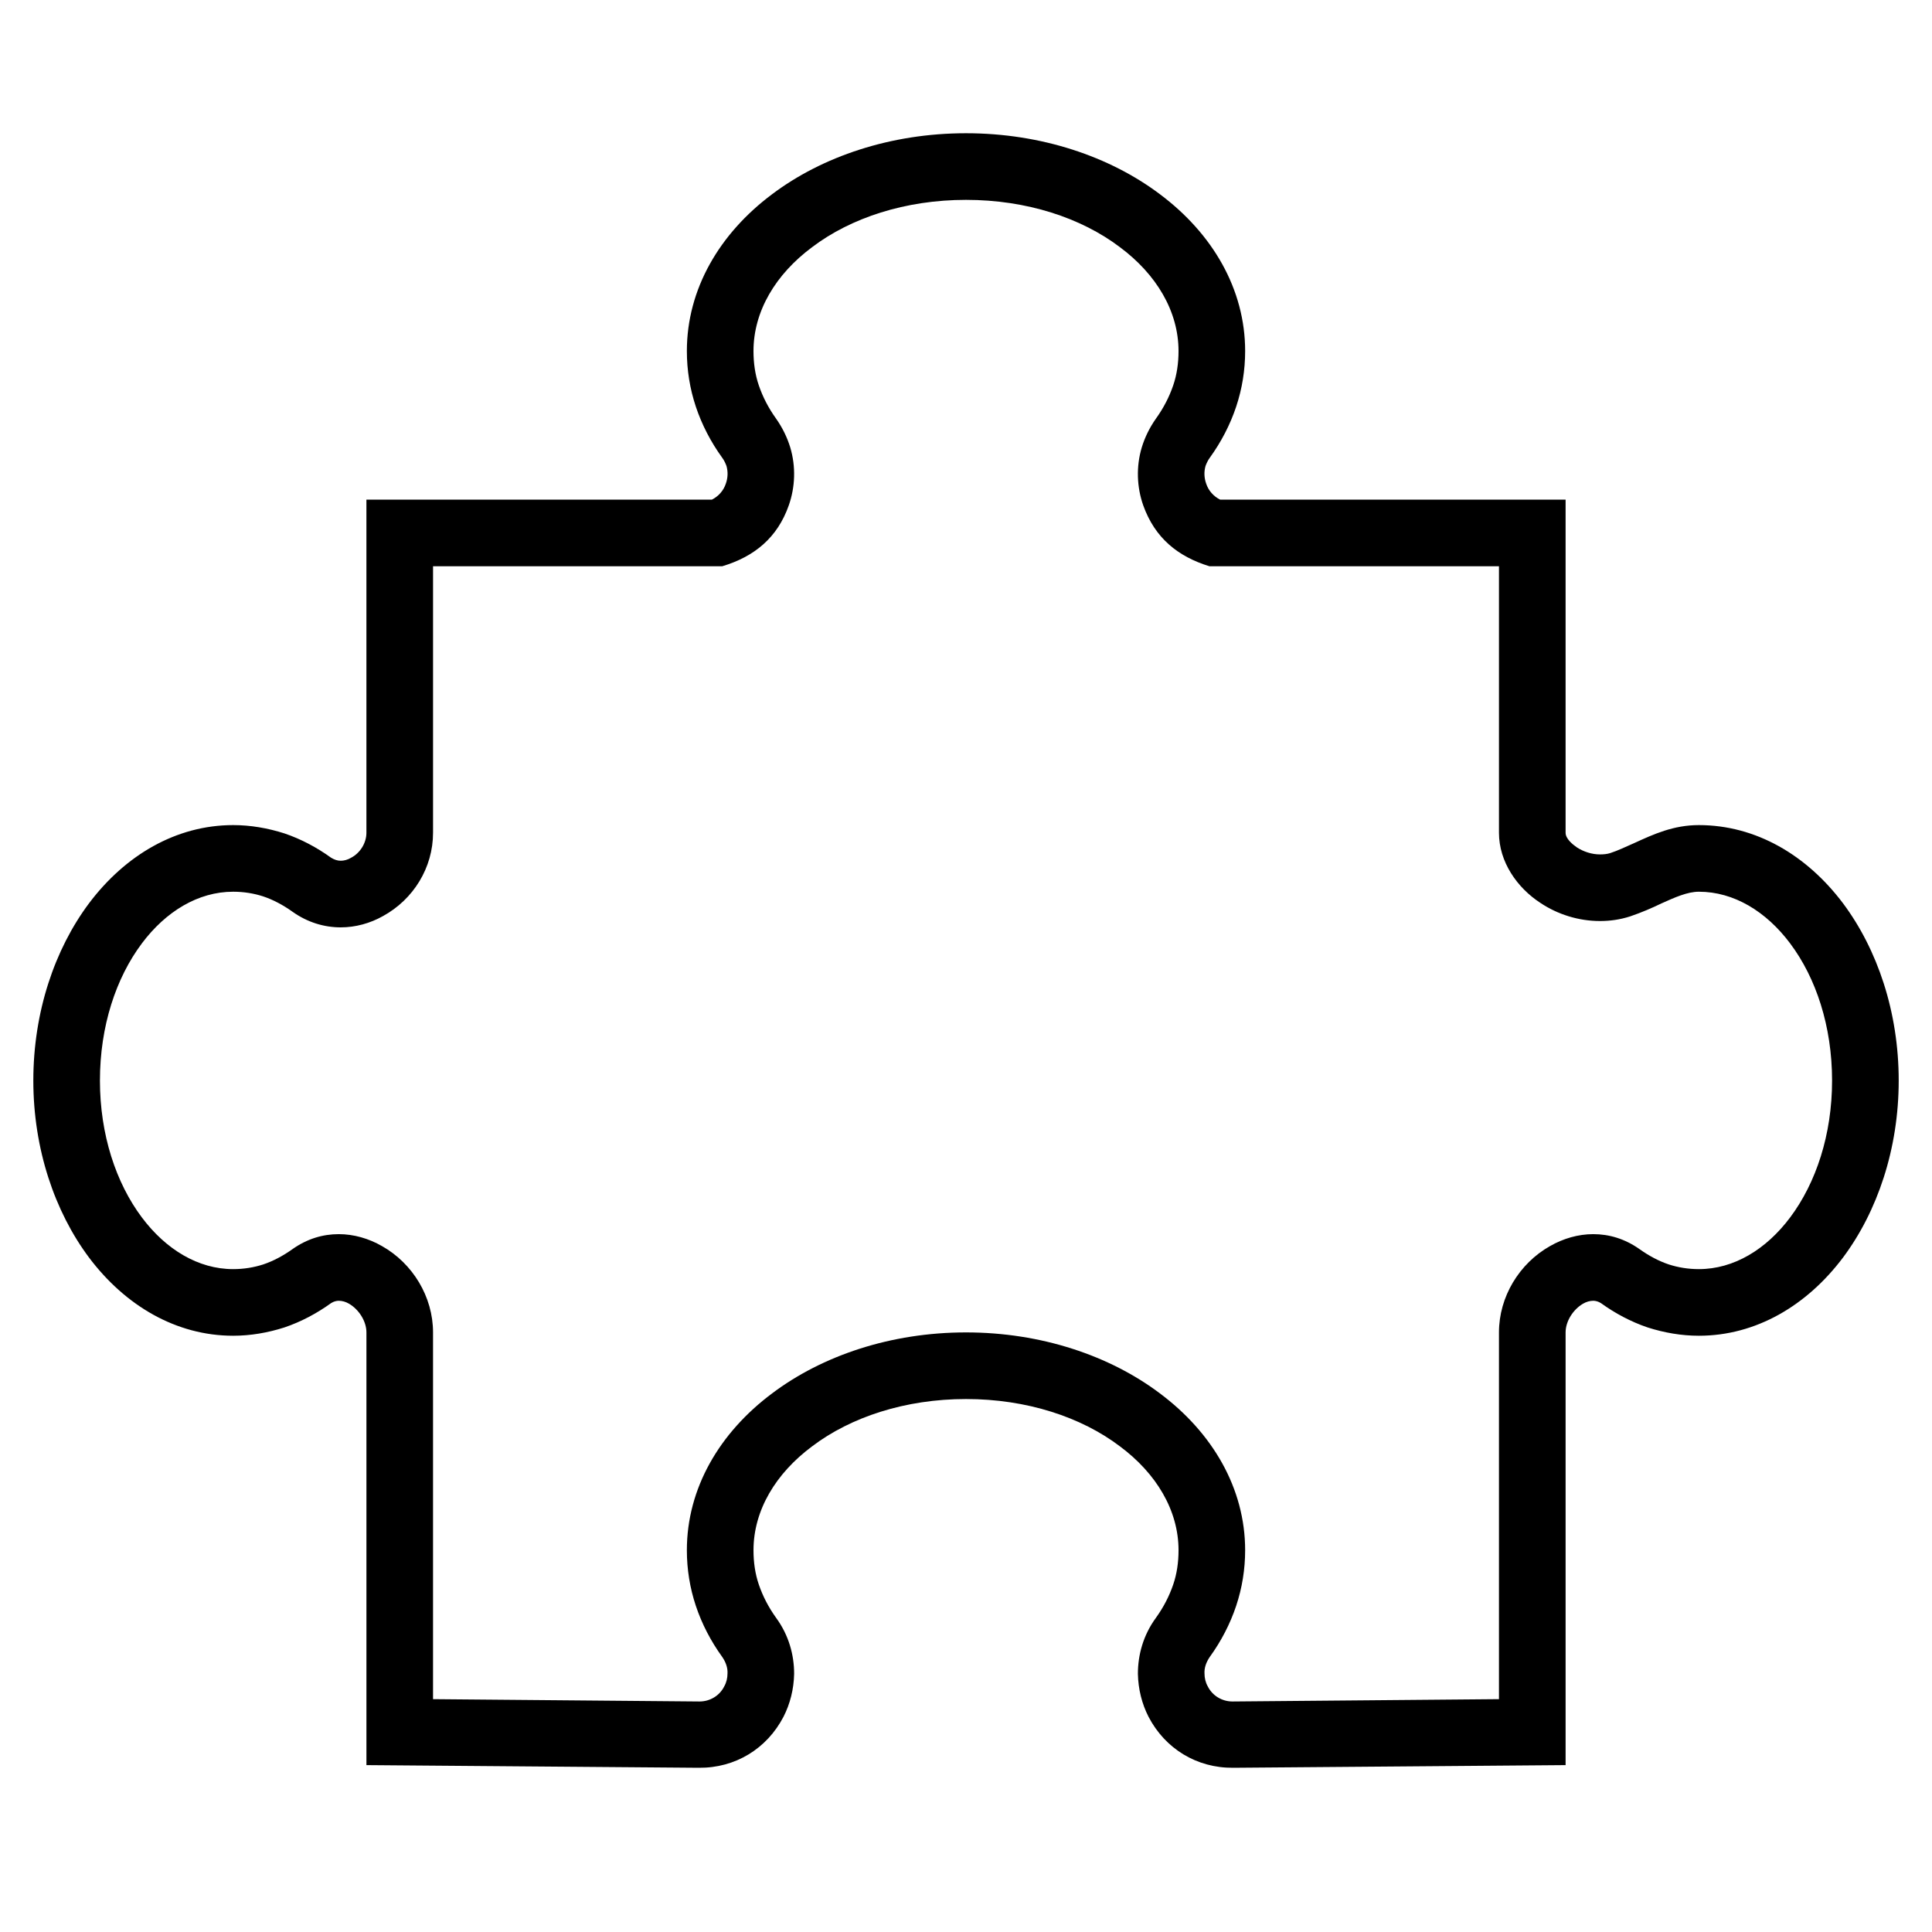<?xml version="1.0" encoding="UTF-8"?>
<!DOCTYPE svg PUBLIC "-//W3C//DTD SVG 1.1//EN" "http://www.w3.org/Graphics/SVG/1.1/DTD/svg11.dtd">
<svg xmlns="http://www.w3.org/2000/svg" xml:space="preserve" width="580px" height="580px" shape-rendering="geometricPrecision" text-rendering="geometricPrecision" image-rendering="optimizeQuality" fill-rule="nonzero" clip-rule="nonzero" viewBox="0 0 5800 5800" xmlns:xlink="http://www.w3.org/1999/xlink">
	<title>piece2 icon</title>
	<desc>piece2 icon from the IconExperience.com I-Collection. Copyright by INCORS GmbH (www.incors.com).</desc>
		<path id="curve28" d="M1150 2750c-39,22 -83,34 -127,34 -50,0 -100,-15 -145,-47 -28,-20 -58,-36 -88,-46 -28,-9 -58,-14 -90,-14 -105,0 -202,59 -274,155 -78,104 -126,249 -126,412 0,162 48,307 126,411 72,96 169,155 274,155 32,0 62,-5 90,-14 30,-10 60,-26 88,-46 44,-31 91,-45 139,-45 45,0 90,13 130,36 92,52 153,152 153,259l0 1101 800 7c31,0 60,-17 74,-45 7,-12 10,-26 10,-39 1,-17 -5,-34 -16,-50 -34,-47 -61,-99 -79,-153 -18,-54 -27,-110 -27,-167 0,-186 98,-353 256,-471 150,-113 356,-183 582,-183 226,0 432,70 582,183 158,118 256,285 256,471 0,57 -9,113 -27,167 -18,54 -45,106 -79,153 -11,16 -17,33 -16,50 0,13 3,27 10,39 14,28 43,45 74,45l800 -7 0 -1101c0,-107 61,-207 153,-259 40,-23 85,-36 130,-36 48,0 95,14 139,45 28,20 58,36 88,46 28,9 58,14 90,14 105,0 202,-59 274,-155 78,-104 126,-249 126,-411 0,-163 -48,-308 -126,-412 -72,-96 -169,-155 -274,-155 -34,0 -72,17 -112,35 -29,14 -59,27 -94,39 -31,10 -61,14 -91,14 -64,0 -127,-20 -178,-54 -71,-46 -125,-124 -125,-211l0 -800 -869 0c-95,-29 -164,-85 -199,-183 -19,-54 -22,-116 -4,-175 9,-29 23,-58 42,-85 23,-32 40,-65 52,-100 11,-32 16,-67 16,-103 0,-120 -67,-231 -176,-312 -116,-88 -280,-142 -462,-142 -182,0 -346,54 -462,142 -109,81 -176,192 -176,312 0,36 5,71 16,103 12,35 29,68 52,100 19,27 33,56 42,85 18,59 15,121 -4,175 -34,97 -103,154 -200,183l-868 0 0 800c0,105 -59,200 -150,250zm-96 -175c27,-14 46,-44 46,-75l0 -1000 1037 0c20,-10 35,-27 42,-48 6,-17 7,-35 2,-53 -3,-8 -7,-17 -13,-25 -34,-47 -61,-99 -79,-153 -18,-54 -27,-110 -27,-167 0,-186 98,-353 256,-471 150,-113 356,-183 582,-183 226,0 432,70 582,183 158,118 256,285 256,471 0,57 -9,113 -27,167 -18,54 -45,106 -79,153 -6,8 -10,17 -13,25 -5,18 -4,36 2,53 7,21 22,38 42,48l1037 0 0 1000c0,18 21,35 34,44 20,13 45,21 69,21 11,0 22,-1 31,-4 22,-7 47,-19 72,-30 59,-27 118,-54 194,-54 171,0 324,90 433,235 103,138 167,326 167,532 0,205 -64,393 -167,531 -109,145 -262,235 -433,235 -52,0 -104,-9 -154,-25 -50,-17 -97,-42 -140,-73 -8,-5 -16,-7 -23,-7 -10,0 -21,3 -31,9 -29,17 -52,52 -52,86l0 1299 -998 8c-109,1 -204,-57 -254,-153 -20,-39 -31,-83 -32,-129 0,-57 16,-116 54,-168 23,-32 40,-65 52,-100 11,-32 16,-67 16,-103 0,-120 -67,-231 -176,-312 -116,-88 -280,-142 -462,-142 -182,0 -346,54 -462,142 -109,81 -176,192 -176,312 0,36 5,71 16,103 12,35 29,68 52,100 38,52 54,111 54,168 -1,46 -12,90 -32,129 -50,96 -145,154 -254,153l-998 -8 0 -1299c0,-34 -23,-69 -52,-86 -10,-6 -21,-9 -31,-9 -7,0 -15,2 -23,7 -43,31 -90,56 -140,73 -50,16 -102,25 -154,25 -171,0 -324,-90 -433,-235 -103,-138 -167,-326 -167,-531 0,-206 64,-394 167,-532 109,-145 262,-235 433,-235 52,0 104,9 154,25 50,17 97,42 140,73 10,6 19,9 29,9 10,0 21,-3 31,-9z"/>
</svg>